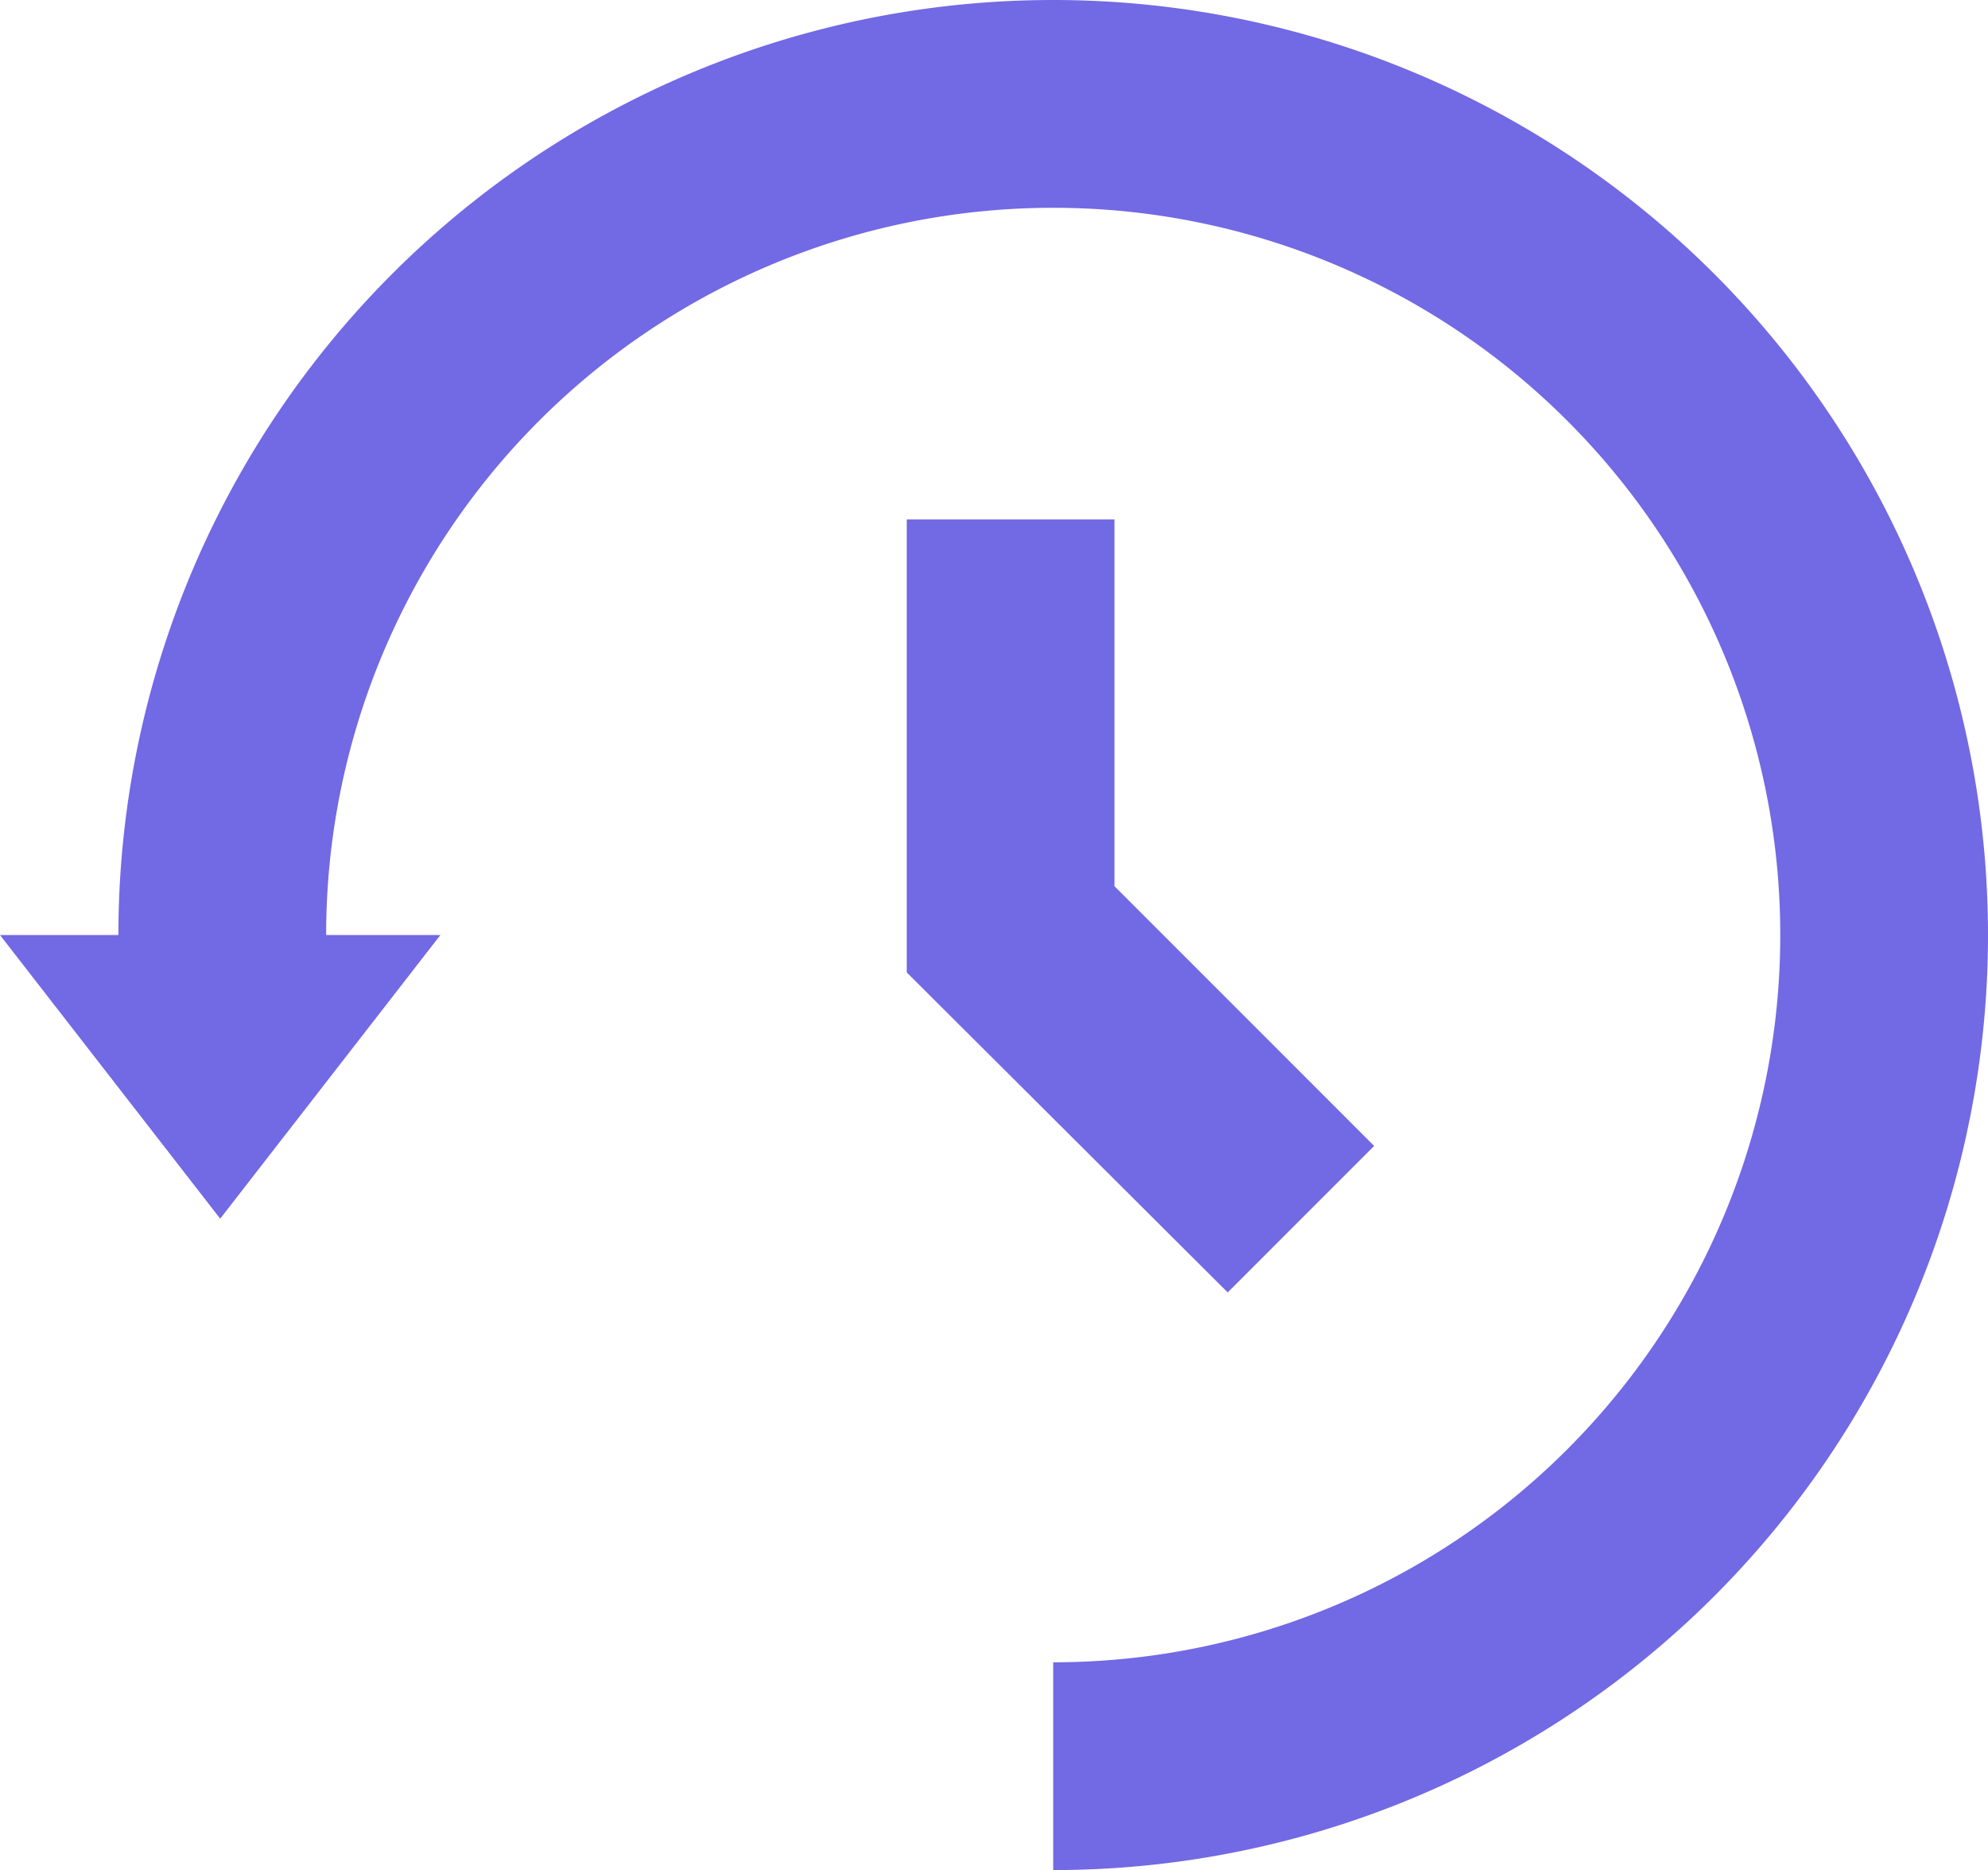 <svg id="Layer_1" data-name="Layer 1" xmlns="http://www.w3.org/2000/svg" viewBox="0 0 19.14 18">
<defs>
    <style>.cls-pending{fill:#7269E4;}</style>
</defs>
<title>Status_icons</title>
<path class="cls-pending" d="M10.14,0a9,9,0,0,0-9,9H0l2.12,2.73L4.24,9H3.14a7,7,0,1,1,7,7v2a9,9,0,0,0,0-18Z"/>
<polygon class="cls-pending" points="13.23 11.03 10.73 8.53 10.73 5 8.73 5 8.73 9.36 11.82 12.44 13.23 11.03"/>
</svg>